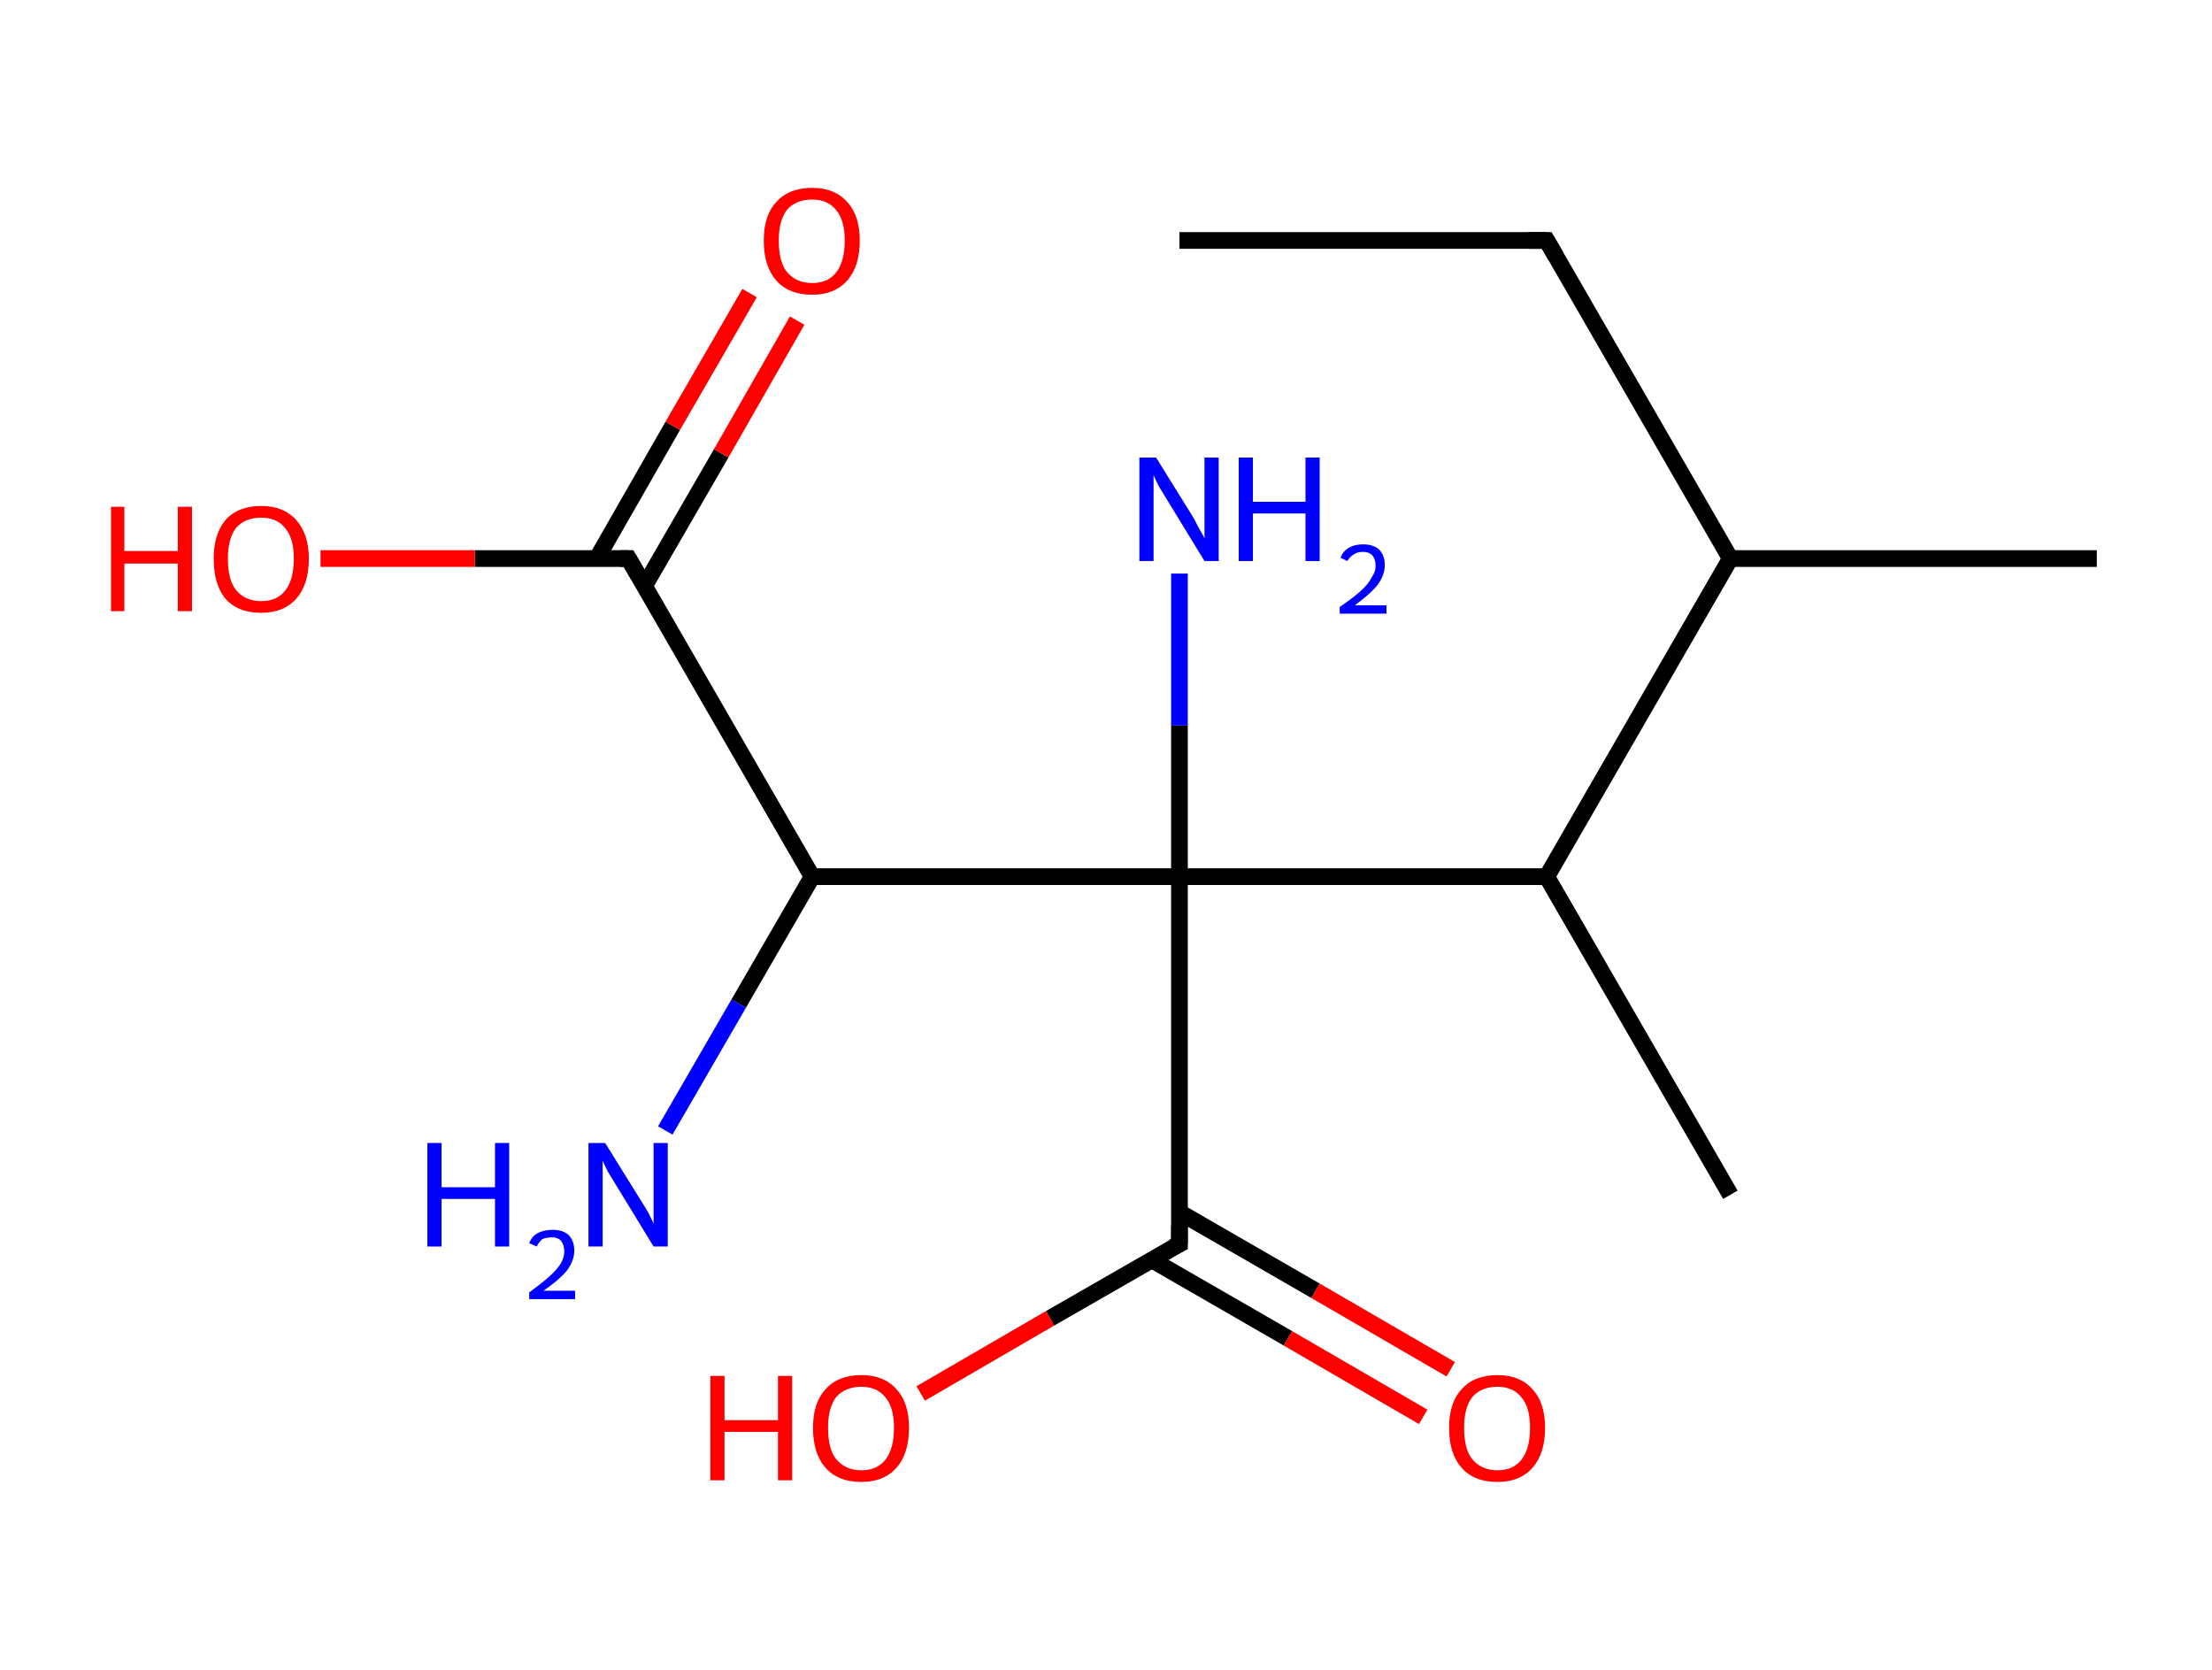 <?xml version='1.0' encoding='ASCII' standalone='yes'?>
<svg xmlns="http://www.w3.org/2000/svg" xmlns:rdkit="http://www.rdkit.org/xml" xmlns:xlink="http://www.w3.org/1999/xlink" version="1.1" baseProfile="full" xml:space="preserve" width="265px" height="200px" viewBox="0 0 265 200">
<!-- END OF HEADER -->
<rect style="opacity:1.0;fill:#FFFFFF;stroke:none" width="265.0" height="200.0" x="0.0" y="0.0"> </rect>
<path class="bond-0 atom-0 atom-1" d="M 141.3,28.8 L 185.3,28.8" style="fill:none;fill-rule:evenodd;stroke:#000000;stroke-width:2.0px;stroke-linecap:butt;stroke-linejoin:miter;stroke-opacity:1"/>
<path class="bond-1 atom-1 atom-2" d="M 185.3,28.8 L 207.3,66.9" style="fill:none;fill-rule:evenodd;stroke:#000000;stroke-width:2.0px;stroke-linecap:butt;stroke-linejoin:miter;stroke-opacity:1"/>
<path class="bond-2 atom-2 atom-3" d="M 207.3,66.9 L 251.2,66.9" style="fill:none;fill-rule:evenodd;stroke:#000000;stroke-width:2.0px;stroke-linecap:butt;stroke-linejoin:miter;stroke-opacity:1"/>
<path class="bond-3 atom-2 atom-4" d="M 207.3,66.9 L 185.3,105.0" style="fill:none;fill-rule:evenodd;stroke:#000000;stroke-width:2.0px;stroke-linecap:butt;stroke-linejoin:miter;stroke-opacity:1"/>
<path class="bond-4 atom-4 atom-5" d="M 185.3,105.0 L 207.3,143.1" style="fill:none;fill-rule:evenodd;stroke:#000000;stroke-width:2.0px;stroke-linecap:butt;stroke-linejoin:miter;stroke-opacity:1"/>
<path class="bond-5 atom-4 atom-6" d="M 185.3,105.0 L 141.3,105.0" style="fill:none;fill-rule:evenodd;stroke:#000000;stroke-width:2.0px;stroke-linecap:butt;stroke-linejoin:miter;stroke-opacity:1"/>
<path class="bond-6 atom-6 atom-7" d="M 141.3,105.0 L 141.3,86.9" style="fill:none;fill-rule:evenodd;stroke:#000000;stroke-width:2.0px;stroke-linecap:butt;stroke-linejoin:miter;stroke-opacity:1"/>
<path class="bond-6 atom-6 atom-7" d="M 141.3,86.9 L 141.3,68.7" style="fill:none;fill-rule:evenodd;stroke:#0000FF;stroke-width:2.0px;stroke-linecap:butt;stroke-linejoin:miter;stroke-opacity:1"/>
<path class="bond-7 atom-6 atom-8" d="M 141.3,105.0 L 141.3,149.0" style="fill:none;fill-rule:evenodd;stroke:#000000;stroke-width:2.0px;stroke-linecap:butt;stroke-linejoin:miter;stroke-opacity:1"/>
<path class="bond-8 atom-8 atom-9" d="M 138.0,150.9 L 154.3,160.3" style="fill:none;fill-rule:evenodd;stroke:#000000;stroke-width:2.0px;stroke-linecap:butt;stroke-linejoin:miter;stroke-opacity:1"/>
<path class="bond-8 atom-8 atom-9" d="M 154.3,160.3 L 170.5,169.7" style="fill:none;fill-rule:evenodd;stroke:#FF0000;stroke-width:2.0px;stroke-linecap:butt;stroke-linejoin:miter;stroke-opacity:1"/>
<path class="bond-8 atom-8 atom-9" d="M 141.3,145.2 L 157.6,154.6" style="fill:none;fill-rule:evenodd;stroke:#000000;stroke-width:2.0px;stroke-linecap:butt;stroke-linejoin:miter;stroke-opacity:1"/>
<path class="bond-8 atom-8 atom-9" d="M 157.6,154.6 L 173.8,164.0" style="fill:none;fill-rule:evenodd;stroke:#FF0000;stroke-width:2.0px;stroke-linecap:butt;stroke-linejoin:miter;stroke-opacity:1"/>
<path class="bond-9 atom-8 atom-10" d="M 141.3,149.0 L 125.8,157.9" style="fill:none;fill-rule:evenodd;stroke:#000000;stroke-width:2.0px;stroke-linecap:butt;stroke-linejoin:miter;stroke-opacity:1"/>
<path class="bond-9 atom-8 atom-10" d="M 125.8,157.9 L 110.3,166.9" style="fill:none;fill-rule:evenodd;stroke:#FF0000;stroke-width:2.0px;stroke-linecap:butt;stroke-linejoin:miter;stroke-opacity:1"/>
<path class="bond-10 atom-6 atom-11" d="M 141.3,105.0 L 97.3,105.0" style="fill:none;fill-rule:evenodd;stroke:#000000;stroke-width:2.0px;stroke-linecap:butt;stroke-linejoin:miter;stroke-opacity:1"/>
<path class="bond-11 atom-11 atom-12" d="M 97.3,105.0 L 88.5,120.2" style="fill:none;fill-rule:evenodd;stroke:#000000;stroke-width:2.0px;stroke-linecap:butt;stroke-linejoin:miter;stroke-opacity:1"/>
<path class="bond-11 atom-11 atom-12" d="M 88.5,120.2 L 79.7,135.4" style="fill:none;fill-rule:evenodd;stroke:#0000FF;stroke-width:2.0px;stroke-linecap:butt;stroke-linejoin:miter;stroke-opacity:1"/>
<path class="bond-12 atom-11 atom-13" d="M 97.3,105.0 L 75.3,66.9" style="fill:none;fill-rule:evenodd;stroke:#000000;stroke-width:2.0px;stroke-linecap:butt;stroke-linejoin:miter;stroke-opacity:1"/>
<path class="bond-13 atom-13 atom-14" d="M 77.2,70.2 L 86.4,54.3" style="fill:none;fill-rule:evenodd;stroke:#000000;stroke-width:2.0px;stroke-linecap:butt;stroke-linejoin:miter;stroke-opacity:1"/>
<path class="bond-13 atom-13 atom-14" d="M 86.4,54.3 L 95.5,38.4" style="fill:none;fill-rule:evenodd;stroke:#FF0000;stroke-width:2.0px;stroke-linecap:butt;stroke-linejoin:miter;stroke-opacity:1"/>
<path class="bond-13 atom-13 atom-14" d="M 71.5,66.9 L 80.6,51.0" style="fill:none;fill-rule:evenodd;stroke:#000000;stroke-width:2.0px;stroke-linecap:butt;stroke-linejoin:miter;stroke-opacity:1"/>
<path class="bond-13 atom-13 atom-14" d="M 80.6,51.0 L 89.8,35.1" style="fill:none;fill-rule:evenodd;stroke:#FF0000;stroke-width:2.0px;stroke-linecap:butt;stroke-linejoin:miter;stroke-opacity:1"/>
<path class="bond-14 atom-13 atom-15" d="M 75.3,66.9 L 56.9,66.9" style="fill:none;fill-rule:evenodd;stroke:#000000;stroke-width:2.0px;stroke-linecap:butt;stroke-linejoin:miter;stroke-opacity:1"/>
<path class="bond-14 atom-13 atom-15" d="M 56.9,66.9 L 38.4,66.9" style="fill:none;fill-rule:evenodd;stroke:#FF0000;stroke-width:2.0px;stroke-linecap:butt;stroke-linejoin:miter;stroke-opacity:1"/>
<path d="M 183.1,28.8 L 185.3,28.8 L 186.4,30.7" style="fill:none;stroke:#000000;stroke-width:2.0px;stroke-linecap:butt;stroke-linejoin:miter;stroke-opacity:1;"/>
<path d="M 141.3,146.8 L 141.3,149.0 L 140.5,149.4" style="fill:none;stroke:#000000;stroke-width:2.0px;stroke-linecap:butt;stroke-linejoin:miter;stroke-opacity:1;"/>
<path d="M 76.4,68.8 L 75.3,66.9 L 74.3,66.9" style="fill:none;stroke:#000000;stroke-width:2.0px;stroke-linecap:butt;stroke-linejoin:miter;stroke-opacity:1;"/>
<path class="atom-7" d="M 138.5 54.8 L 142.6 61.4 Q 143.0 62.0, 143.6 63.2 Q 144.3 64.4, 144.3 64.5 L 144.3 54.8 L 146.0 54.8 L 146.0 67.2 L 144.3 67.2 L 139.9 60.0 Q 139.4 59.2, 138.8 58.2 Q 138.3 57.2, 138.2 56.9 L 138.2 67.2 L 136.5 67.2 L 136.5 54.8 L 138.5 54.8 " fill="#0000FF"/>
<path class="atom-7" d="M 148.4 54.8 L 150.1 54.8 L 150.1 60.1 L 156.4 60.1 L 156.4 54.8 L 158.1 54.8 L 158.1 67.2 L 156.4 67.2 L 156.4 61.5 L 150.1 61.5 L 150.1 67.2 L 148.4 67.2 L 148.4 54.8 " fill="#0000FF"/>
<path class="atom-7" d="M 160.6 66.8 Q 160.9 66.0, 161.6 65.6 Q 162.3 65.2, 163.3 65.2 Q 164.5 65.2, 165.2 65.8 Q 165.9 66.5, 165.9 67.7 Q 165.9 68.9, 165.0 70.1 Q 164.1 71.2, 162.3 72.5 L 166.1 72.5 L 166.1 73.5 L 160.5 73.5 L 160.5 72.7 Q 162.1 71.6, 163.0 70.8 Q 163.9 70.0, 164.3 69.2 Q 164.8 68.5, 164.8 67.8 Q 164.8 67.0, 164.4 66.5 Q 164.0 66.1, 163.3 66.1 Q 162.6 66.1, 162.2 66.4 Q 161.8 66.6, 161.4 67.2 L 160.6 66.8 " fill="#0000FF"/>
<path class="atom-9" d="M 173.6 171.0 Q 173.6 168.0, 175.1 166.4 Q 176.6 164.7, 179.4 164.7 Q 182.1 164.7, 183.6 166.4 Q 185.1 168.0, 185.1 171.0 Q 185.1 174.1, 183.6 175.8 Q 182.1 177.5, 179.4 177.5 Q 176.6 177.5, 175.1 175.8 Q 173.6 174.1, 173.6 171.0 M 179.4 176.1 Q 181.3 176.1, 182.3 174.8 Q 183.3 173.5, 183.3 171.0 Q 183.3 168.6, 182.3 167.4 Q 181.3 166.1, 179.4 166.1 Q 177.5 166.1, 176.4 167.3 Q 175.4 168.6, 175.4 171.0 Q 175.4 173.6, 176.4 174.8 Q 177.5 176.1, 179.4 176.1 " fill="#FF0000"/>
<path class="atom-10" d="M 85.1 164.8 L 86.8 164.8 L 86.8 170.1 L 93.2 170.1 L 93.2 164.8 L 94.9 164.8 L 94.9 177.3 L 93.2 177.3 L 93.2 171.5 L 86.8 171.5 L 86.8 177.3 L 85.1 177.3 L 85.1 164.8 " fill="#FF0000"/>
<path class="atom-10" d="M 97.4 171.0 Q 97.4 168.0, 98.9 166.4 Q 100.4 164.7, 103.2 164.7 Q 105.9 164.7, 107.4 166.4 Q 108.9 168.0, 108.9 171.0 Q 108.9 174.1, 107.4 175.8 Q 105.9 177.5, 103.2 177.5 Q 100.4 177.5, 98.9 175.8 Q 97.4 174.1, 97.4 171.0 M 103.2 176.1 Q 105.1 176.1, 106.1 174.8 Q 107.1 173.5, 107.1 171.0 Q 107.1 168.6, 106.1 167.4 Q 105.1 166.1, 103.2 166.1 Q 101.3 166.1, 100.2 167.3 Q 99.2 168.6, 99.2 171.0 Q 99.2 173.6, 100.2 174.8 Q 101.3 176.1, 103.2 176.1 " fill="#FF0000"/>
<path class="atom-12" d="M 51.2 136.9 L 52.9 136.9 L 52.9 142.2 L 59.3 142.2 L 59.3 136.9 L 61.0 136.9 L 61.0 149.3 L 59.3 149.3 L 59.3 143.6 L 52.9 143.6 L 52.9 149.3 L 51.2 149.3 L 51.2 136.9 " fill="#0000FF"/>
<path class="atom-12" d="M 63.4 148.9 Q 63.7 148.1, 64.4 147.7 Q 65.2 147.3, 66.2 147.3 Q 67.4 147.3, 68.1 147.9 Q 68.8 148.6, 68.8 149.8 Q 68.8 151.0, 67.9 152.2 Q 67.0 153.3, 65.1 154.6 L 68.9 154.6 L 68.9 155.6 L 63.4 155.6 L 63.4 154.8 Q 64.9 153.7, 65.8 152.9 Q 66.7 152.1, 67.2 151.3 Q 67.6 150.6, 67.6 149.9 Q 67.6 149.1, 67.2 148.6 Q 66.8 148.2, 66.2 148.2 Q 65.5 148.2, 65.0 148.4 Q 64.6 148.7, 64.3 149.3 L 63.4 148.9 " fill="#0000FF"/>
<path class="atom-12" d="M 72.5 136.9 L 76.6 143.5 Q 77.0 144.1, 77.7 145.3 Q 78.3 146.5, 78.3 146.6 L 78.3 136.9 L 80.0 136.9 L 80.0 149.3 L 78.3 149.3 L 73.9 142.1 Q 73.4 141.3, 72.8 140.3 Q 72.3 139.3, 72.2 139.0 L 72.2 149.3 L 70.5 149.3 L 70.5 136.9 L 72.5 136.9 " fill="#0000FF"/>
<path class="atom-14" d="M 91.5 28.8 Q 91.5 25.8, 93.0 24.2 Q 94.5 22.5, 97.3 22.5 Q 100.0 22.5, 101.5 24.2 Q 103.0 25.8, 103.0 28.8 Q 103.0 31.9, 101.5 33.6 Q 100.0 35.3, 97.3 35.3 Q 94.5 35.3, 93.0 33.6 Q 91.5 31.9, 91.5 28.8 M 97.3 33.9 Q 99.2 33.9, 100.2 32.6 Q 101.2 31.3, 101.2 28.8 Q 101.2 26.4, 100.2 25.2 Q 99.2 23.9, 97.3 23.9 Q 95.4 23.9, 94.3 25.1 Q 93.3 26.4, 93.3 28.8 Q 93.3 31.4, 94.3 32.6 Q 95.4 33.9, 97.3 33.9 " fill="#FF0000"/>
<path class="atom-15" d="M 13.3 60.7 L 14.9 60.7 L 14.9 66.0 L 21.3 66.0 L 21.3 60.7 L 23.0 60.7 L 23.0 73.2 L 21.3 73.2 L 21.3 67.5 L 14.9 67.5 L 14.9 73.2 L 13.3 73.2 L 13.3 60.7 " fill="#FF0000"/>
<path class="atom-15" d="M 25.6 66.9 Q 25.6 64.0, 27.0 62.3 Q 28.5 60.6, 31.3 60.6 Q 34.0 60.6, 35.5 62.3 Q 37.0 64.0, 37.0 66.9 Q 37.0 70.0, 35.5 71.7 Q 34.0 73.4, 31.3 73.4 Q 28.5 73.4, 27.0 71.7 Q 25.6 70.0, 25.6 66.9 M 31.3 72.0 Q 33.2 72.0, 34.2 70.7 Q 35.2 69.4, 35.2 66.9 Q 35.2 64.5, 34.2 63.3 Q 33.2 62.0, 31.3 62.0 Q 29.4 62.0, 28.3 63.2 Q 27.3 64.5, 27.3 66.9 Q 27.3 69.5, 28.3 70.7 Q 29.4 72.0, 31.3 72.0 " fill="#FF0000"/>
</svg>
